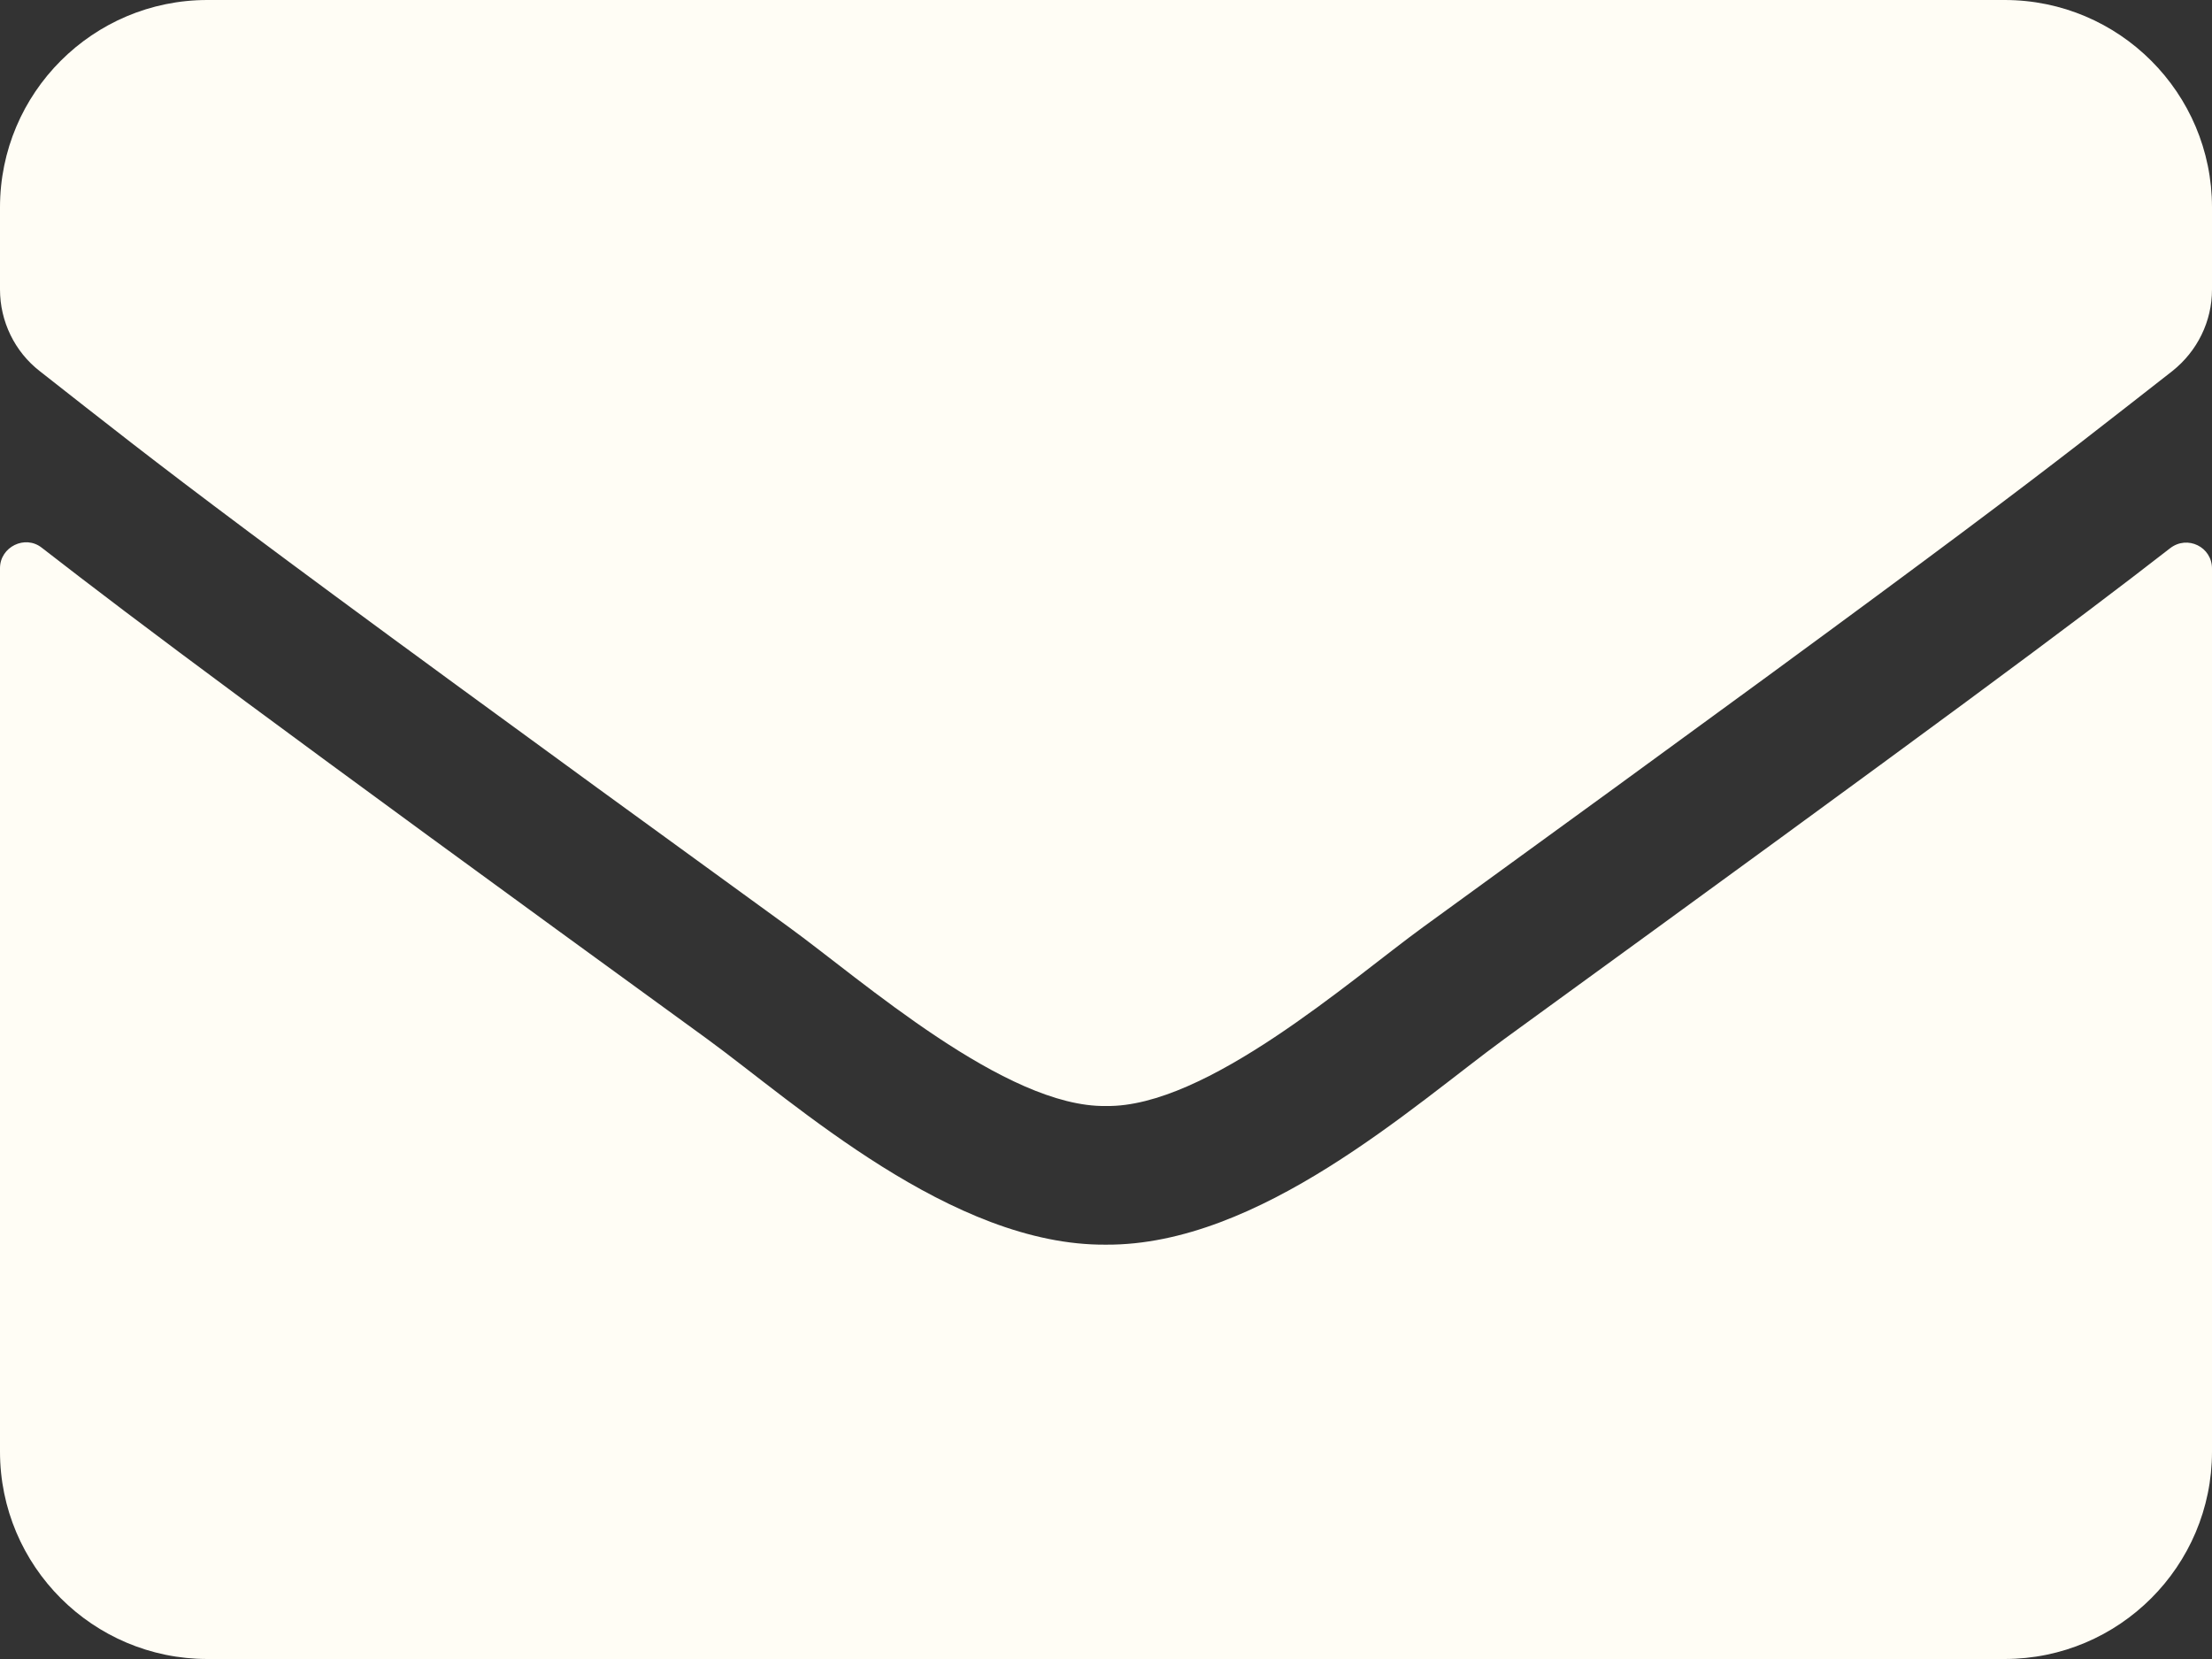 <svg width="32" height="24" viewBox="0 0 32 24" fill="none" xmlns="http://www.w3.org/2000/svg">
<rect x="0" y="0" width="32" height="24" fill="#333333" stroke="none"/>
<path d="M0.606 7.925C0.363 7.731 0 7.912 0 8.219V21C0 22.656 1.344 24 3 24H29C30.656 24 32 22.656 32 21V8.225C32 7.912 31.644 7.737 31.394 7.931C29.994 9.019 28.137 10.4 21.762 15.031C20.444 15.994 18.219 18.019 16 18.006C13.769 18.025 11.5 15.956 10.231 15.031C3.856 10.4 2.006 9.012 0.606 7.925ZM16 16C14.55 16.025 12.463 14.175 11.412 13.412C3.119 7.394 2.487 6.869 0.575 5.369C0.213 5.088 0 4.65 0 4.188V3C0 1.344 1.344 0 3 0H29C30.656 0 32 1.344 32 3V4.188C32 4.65 31.788 5.081 31.425 5.369C29.512 6.862 28.881 7.394 20.587 13.412C19.538 14.175 17.45 16.025 16 16Z" fill="#FFFDF5"/>
</svg>
